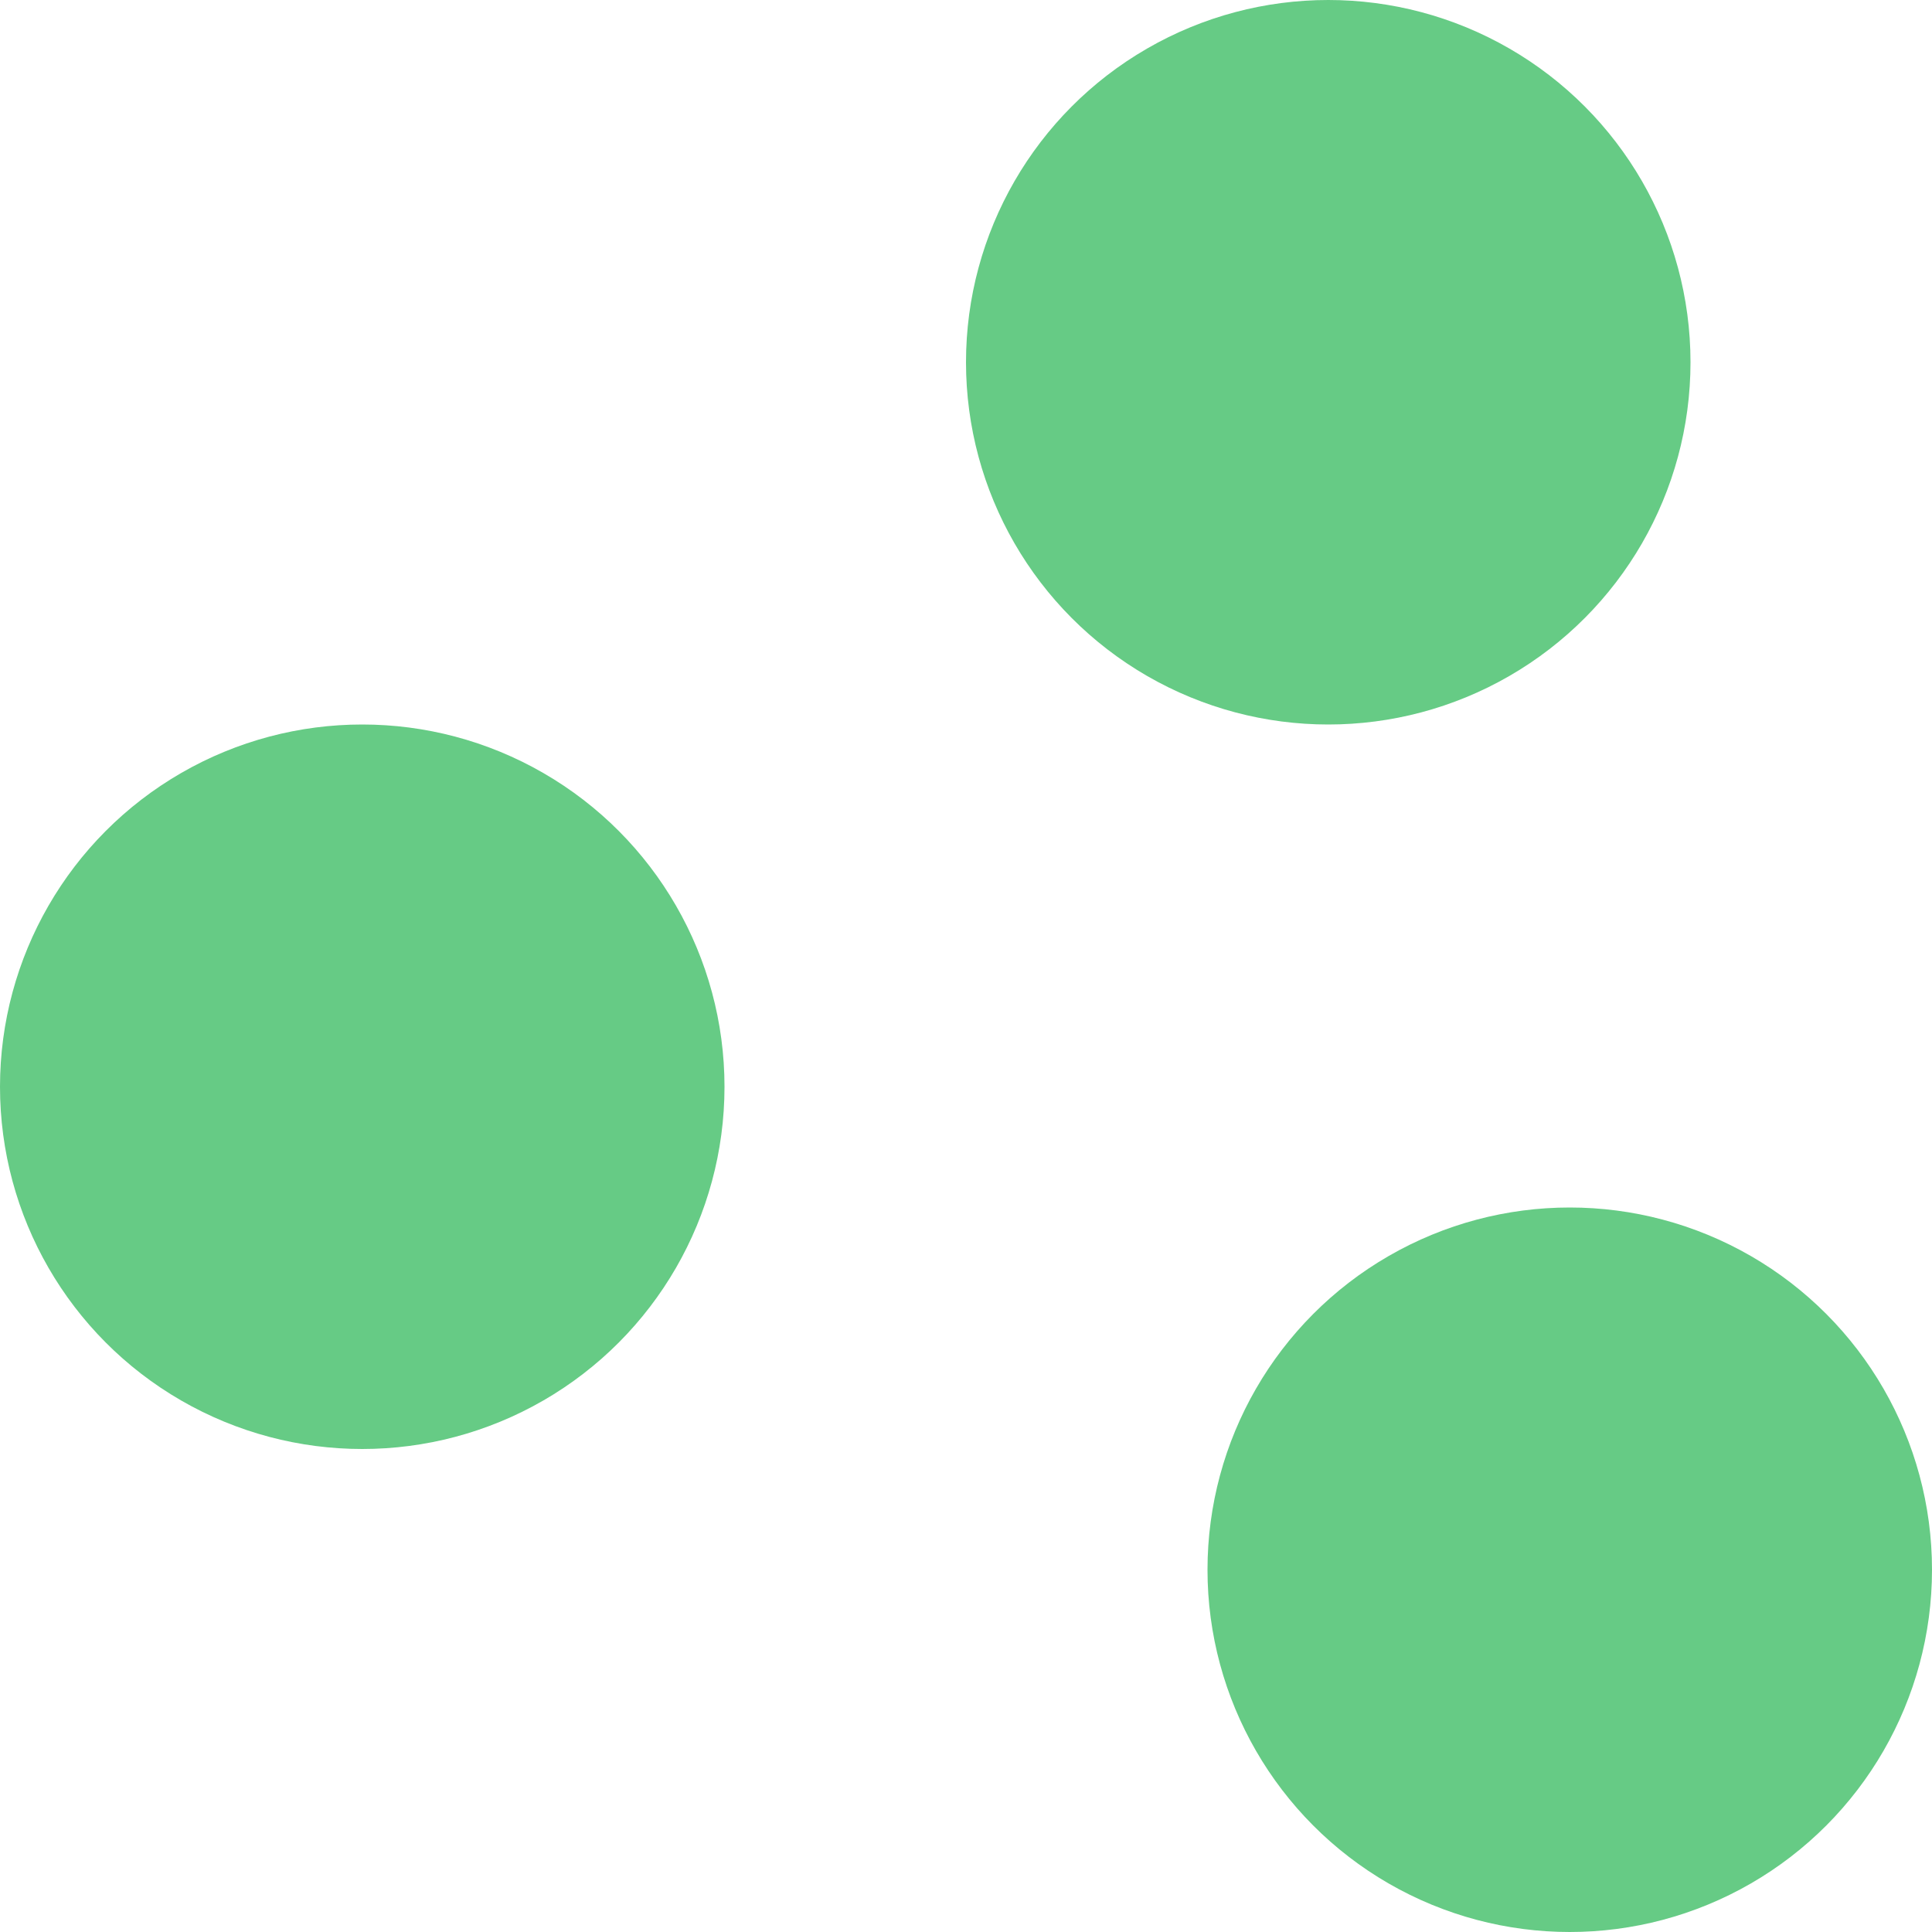 <?xml version="1.0" encoding="UTF-8"?>
<svg width="16px" height="16px" viewBox="0 0 16 16" version="1.1" xmlns="http://www.w3.org/2000/svg" xmlns:xlink="http://www.w3.org/1999/xlink">
    <!-- Generator: Sketch 49 (51002) - http://www.bohemiancoding.com/sketch -->
    <title>Group 10</title>
    <desc>Created with Sketch.</desc>
    <defs></defs>
    <g id="Page-1" stroke="none" stroke-width="1" fill="none" fill-rule="evenodd">
        <g id="System-Dashboard-Copy-7" transform="translate(-818, -986)" fill="#66CB85">
            <g id="Group-10" transform="translate(818, 986)">
                <circle id="Oval-8" cx="11" cy="3" r="3"></circle>
                <circle id="Oval-8-Copy" cx="13" cy="13" r="3"></circle>
                <circle id="Oval-8-Copy-2" cx="3" cy="9" r="3"></circle>
            </g>
        </g>
    </g>
</svg>